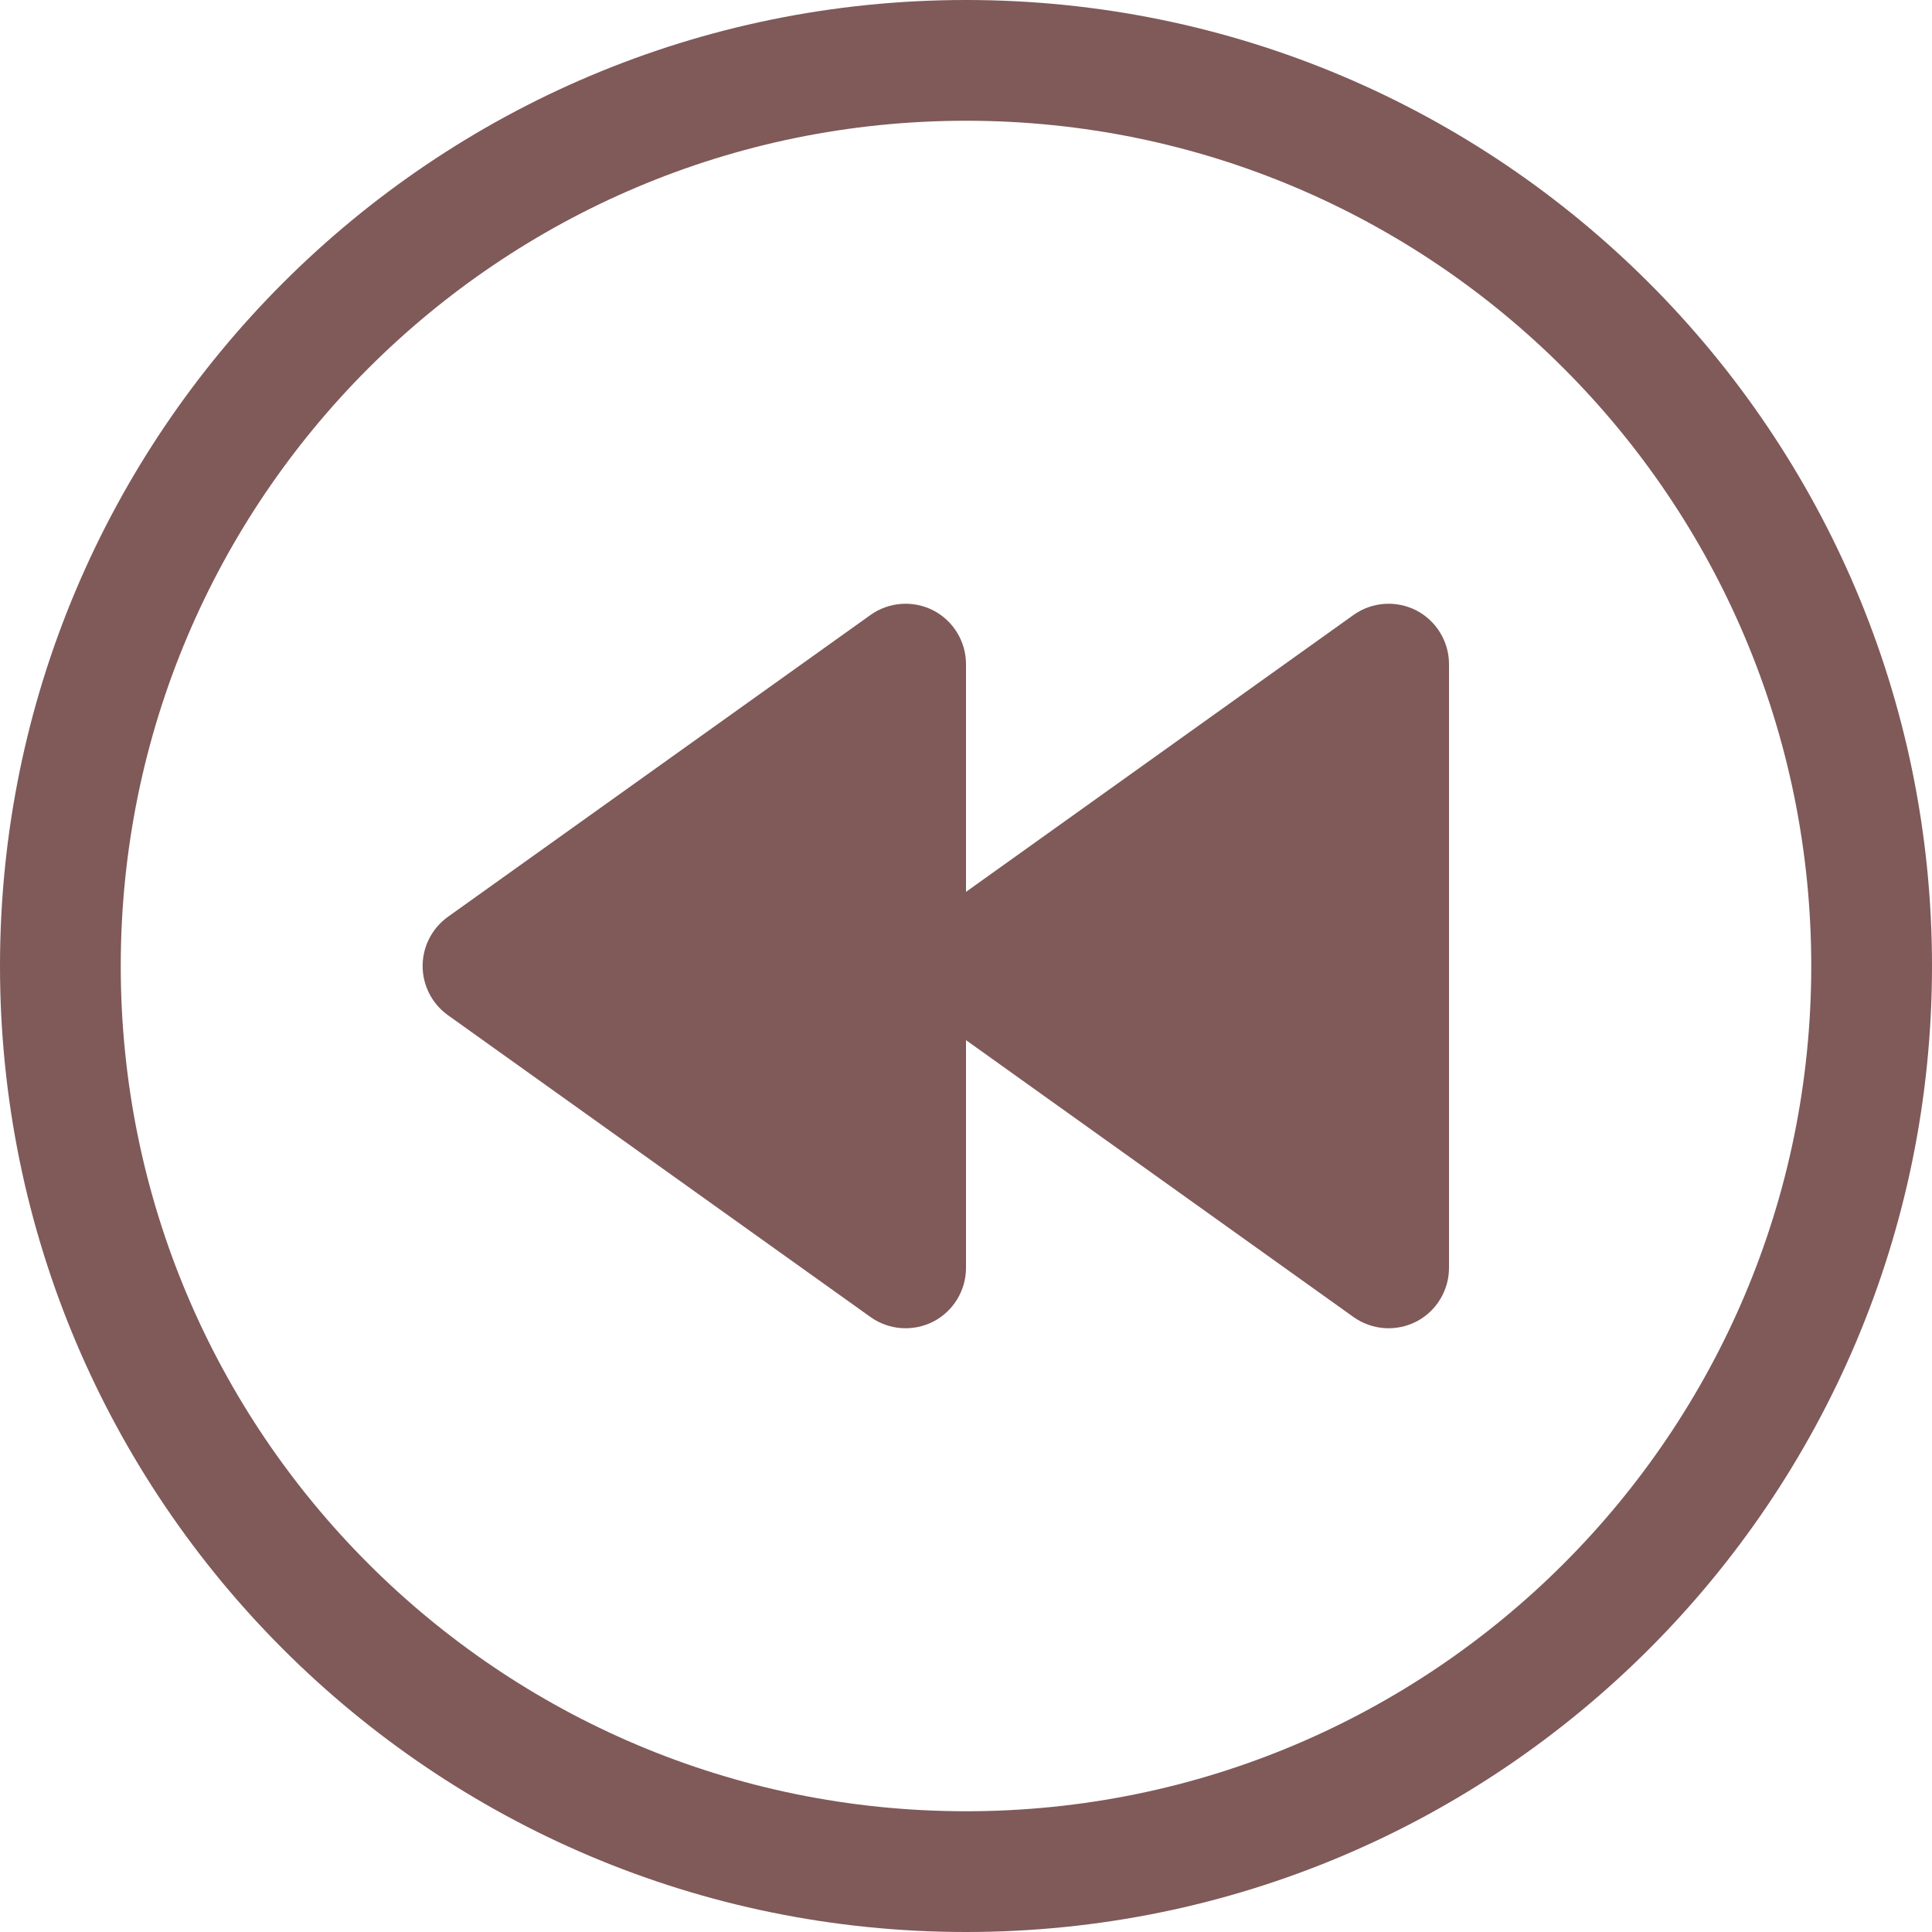 <svg width="16" height="16" viewBox="0 0 16 16" fill="none" xmlns="http://www.w3.org/2000/svg">
<path d="M7.729 5.055C7.562 4.97 7.362 4.984 7.209 5.093L3.709 7.593C3.578 7.687 3.5 7.839 3.5 8C3.5 8.161 3.578 8.313 3.709 8.407L7.209 10.907C7.362 11.016 7.562 11.03 7.729 10.945C7.895 10.859 8 10.687 8 10.5V8.614L11.209 10.907C11.362 11.016 11.562 11.03 11.729 10.945C11.895 10.859 12 10.687 12 10.5V5.5C12 5.313 11.895 5.141 11.729 5.055C11.562 4.97 11.362 4.984 11.209 5.093L8 7.386V5.5C8 5.313 7.895 5.141 7.729 5.055Z" fill="#805959"/>
<path d="M16 8C16 12.418 12.418 16 8 16C3.582 16 0 12.418 0 8C0 3.582 3.582 0 8 0C12.418 0 16 3.582 16 8ZM1 8C1 11.866 4.134 15 8 15C11.866 15 15 11.866 15 8C15 4.134 11.866 1 8 1C4.134 1 1 4.134 1 8Z" fill="#805959"/>
</svg>
